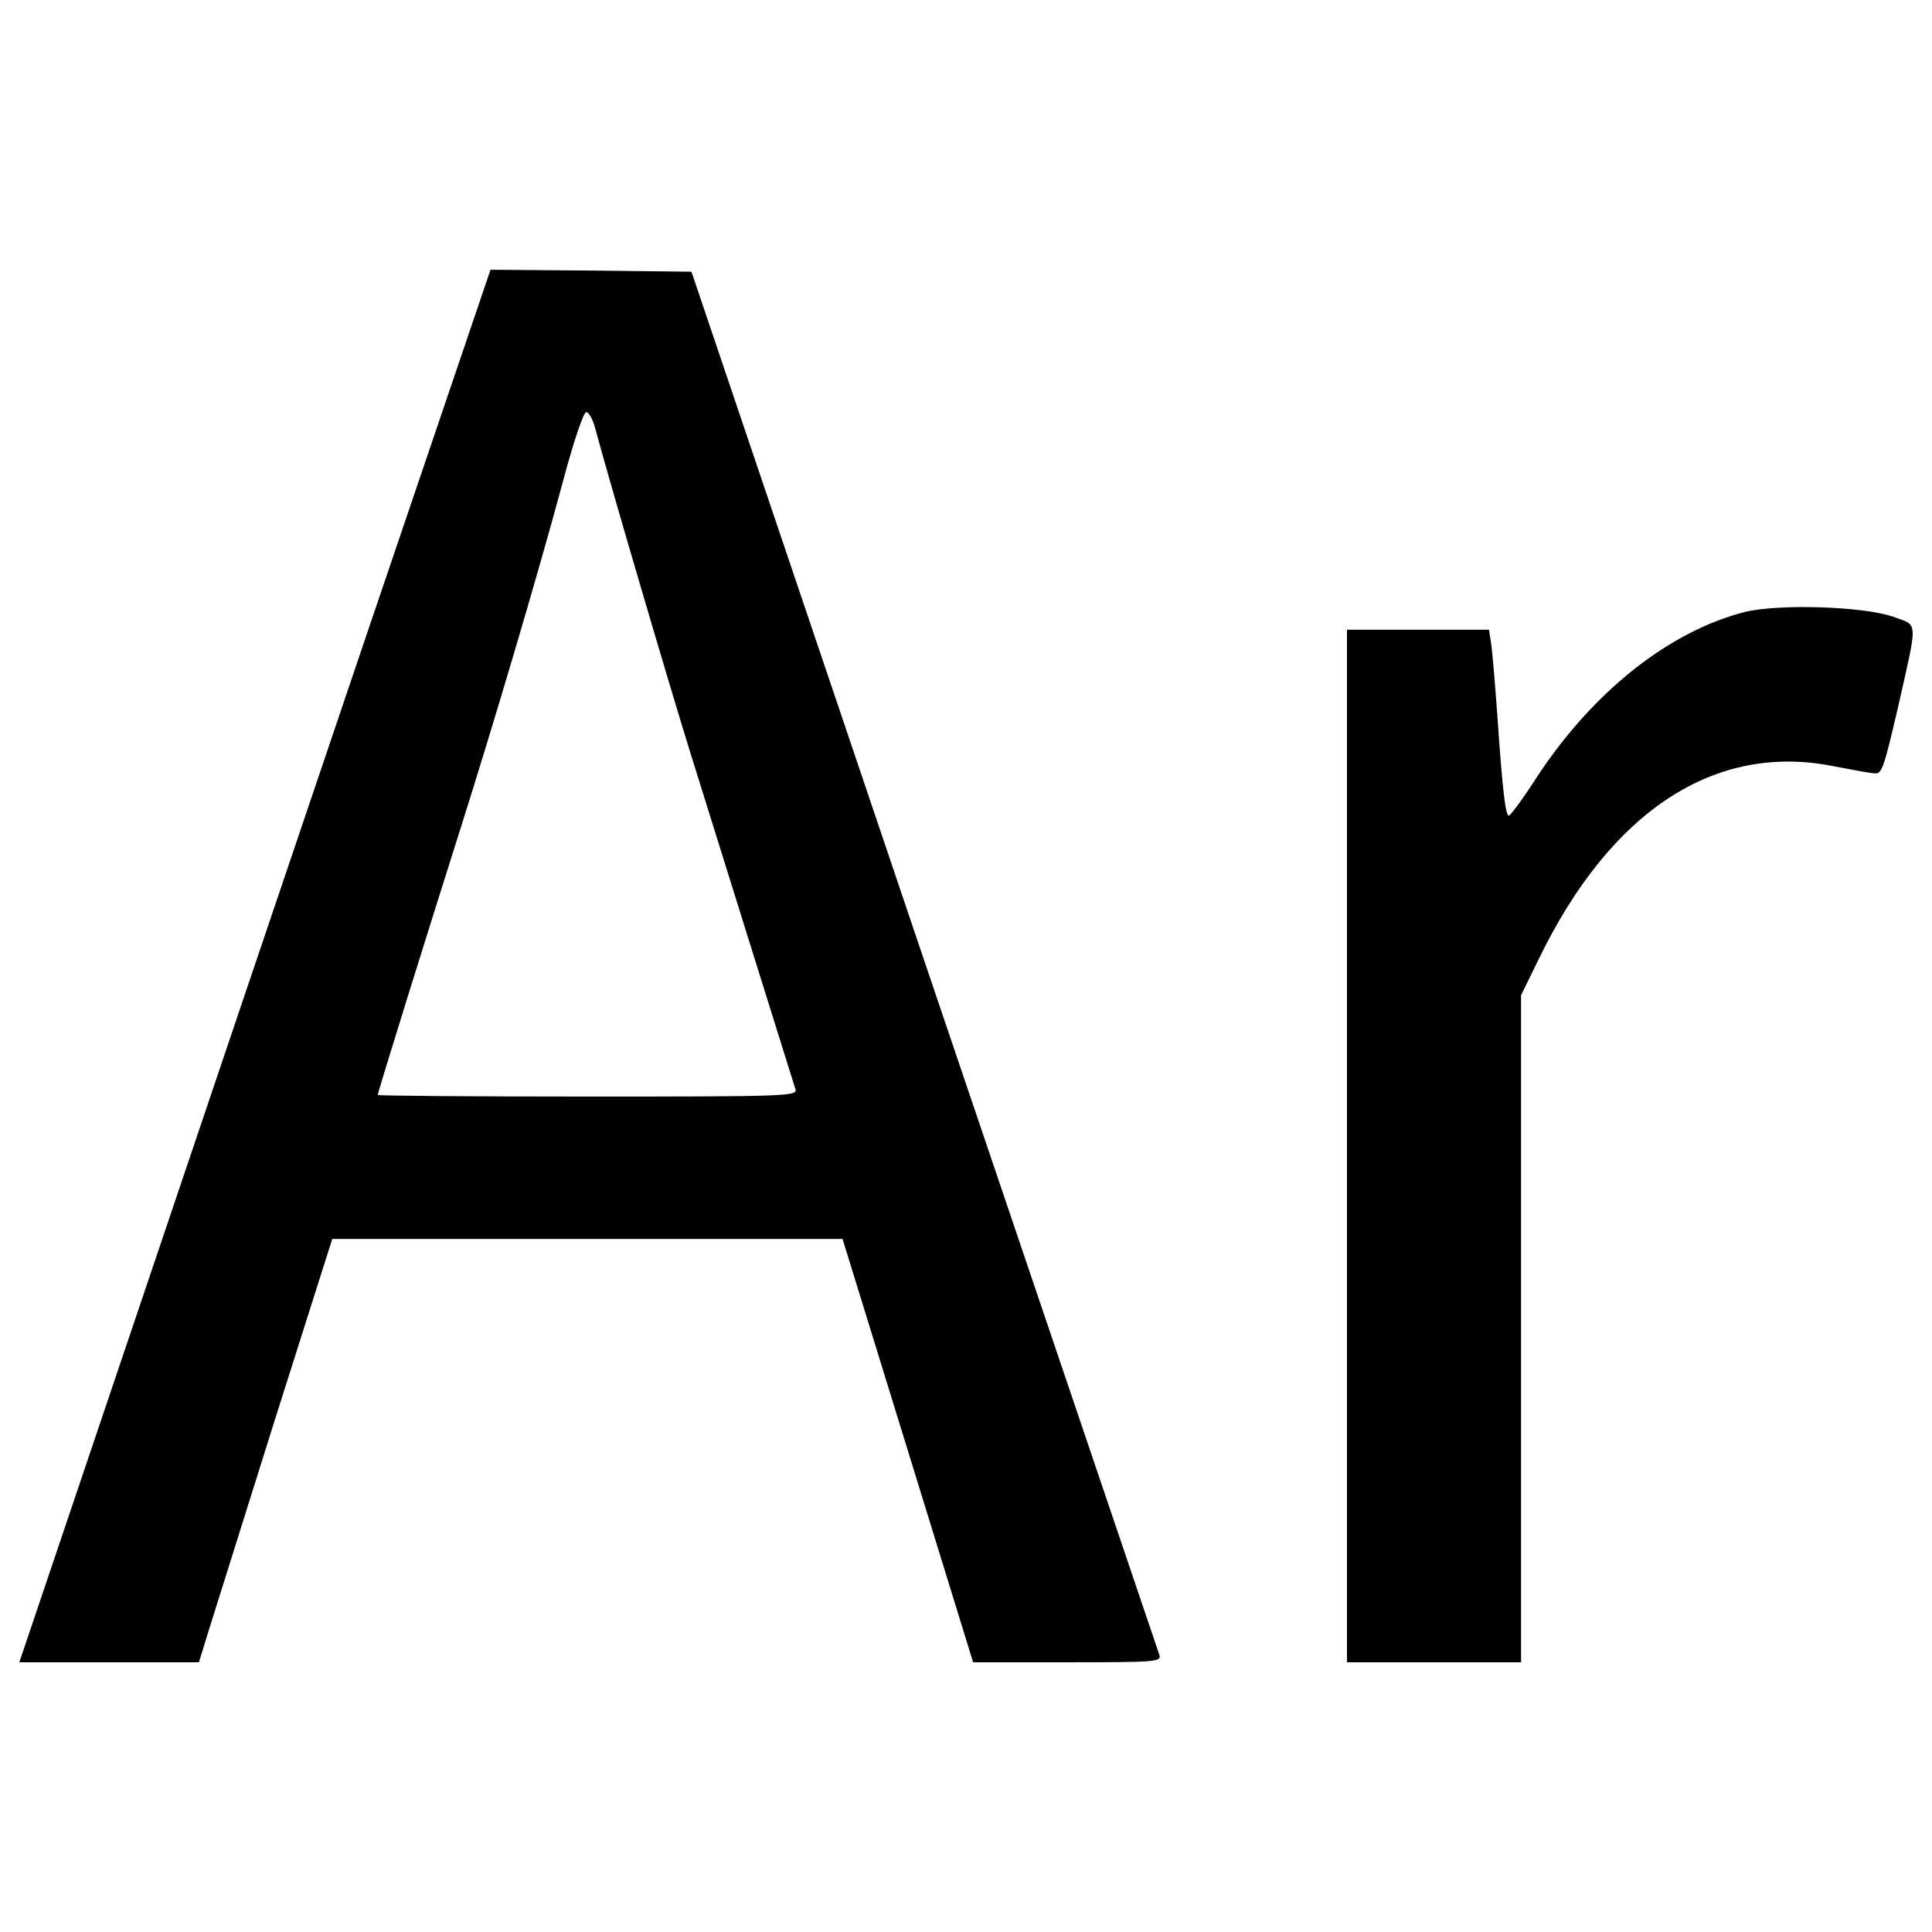 <?xml version="1.0" encoding="utf-8"?>
<!-- Svg Vector Icons : http://www.onlinewebfonts.com/icon -->
<!DOCTYPE svg PUBLIC "-//W3C//DTD SVG 1.1//EN" "http://www.w3.org/Graphics/SVG/1.1/DTD/svg11.dtd">
<svg version="1.1" xmlns="http://www.w3.org/2000/svg" xmlns:xlink="http://www.w3.org/1999/xlink" x="0px" y="0px" viewBox="0 0 1000 1000" enable-background="new 0 0 1000 1000" xml:space="preserve">
<g><g transform="translate(0,511) scale(0.1,-0.1)"><path d="M1897.8,1825.9C1545.6,785.7,996.9-836,679.5-1777.9L100-3493.9h464.8h464.8l49.2,159.7c26.6,86,182.2,579.5,344,1095.5l296.9,935.8h1320.7h1320.7L4699-2398.4l337.8-1095.5h487.4c454.6,0,487.3,2,477.1,36.9c-6.1,18.4-554.9,1638.1-1218.4,3597.7L3579,3703.6l-520.1,6.1l-520.1,4.1L1897.8,1825.9z M3081.4,2890.7c71.7-268.2,385-1335.1,497.6-1695.5c149.5-481.2,522.1-1670.9,538.5-1724.1c10.2-34.8-51.2-36.9-1075-36.9c-597.9,0-1087.3,4.1-1087.3,8.2c0,14.3,266.2,868.2,430,1384.2c172,544.7,391.1,1281.8,524.2,1775.3c59.4,223.2,110.6,374.7,124.9,374.7C3048.6,2976.7,3069.1,2937.8,3081.4,2890.7z"/><path d="M9031.8,1942.6c-393.1-100.3-788.3-413.6-1079.1-858c-69.6-108.5-135.2-196.6-143.3-196.6c-16.4,0-32.8,129-59.4,522.2c-12.3,170-26.6,337.9-32.8,374.7l-10.2,65.5h-366.5h-368.6V-821.7v-2672.2h450.5h450.5v1726.2V-41.5l92.1,188.4c372.7,767.9,913.2,1120.1,1525.5,997.2c96.3-18.4,192.5-36.9,215-36.9c34.8-4.1,47.1,34.8,116.7,333.8c106.5,473,108.5,428-24.6,477.1C9646.1,1971.3,9208,1985.6,9031.8,1942.6z"/></g></g>
</svg>